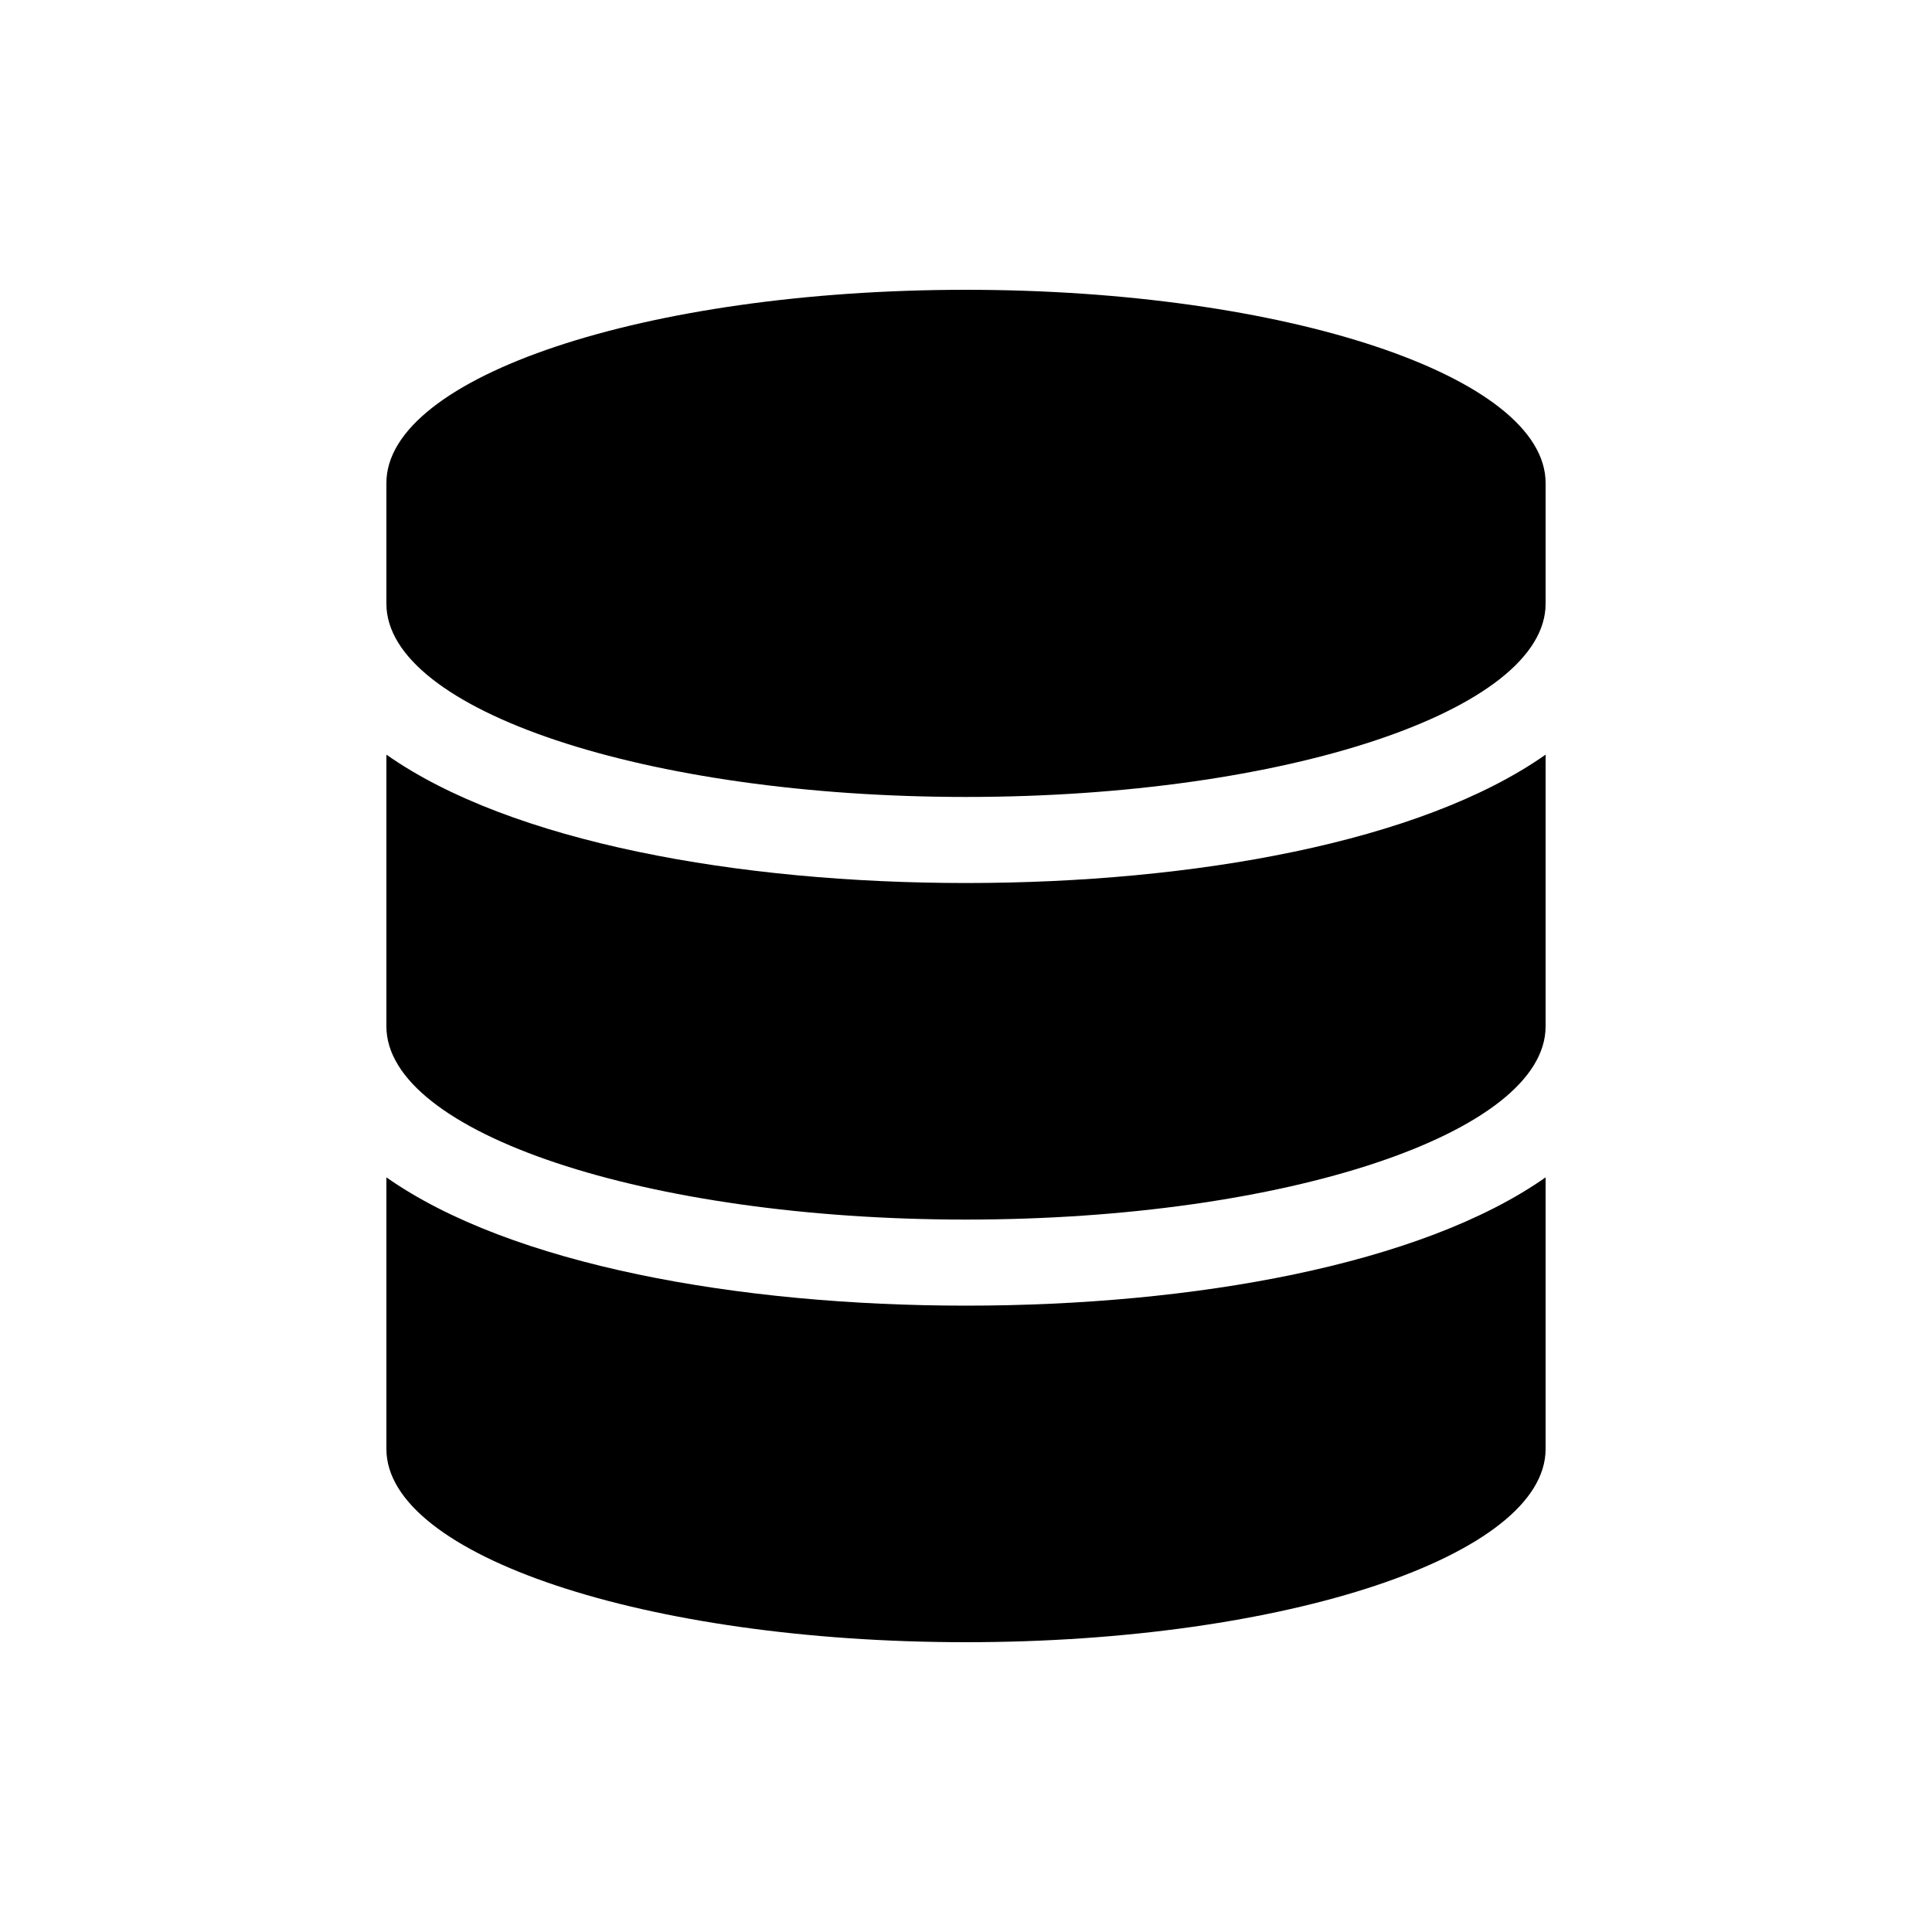 <?xml version="1.0" encoding="UTF-8"?>
<svg width="20px" height="20px" viewBox="0 0 20 20" version="1.1" xmlns="http://www.w3.org/2000/svg" xmlns:xlink="http://www.w3.org/1999/xlink">
    <title>local / icon / icon_data-fill</title>
    <defs>
        <filter id="filter-1">
            <feColorMatrix in="SourceGraphic" type="matrix" values="0 0 0 0 0.341 0 0 0 0 0.337 0 0 0 0 0.373 0 0 0 1 0"></feColorMatrix>
        </filter>
    </defs>
    <g id="local-/-icon-/-icon_data-fill" stroke="none" stroke-width="1" fill="none" fill-rule="evenodd">
        <g filter="url(#filter-1)" id="database">
            <g transform="translate(4, 3)">
                <path d="M12,2 L12,3.25 C12,4.352 9.313,5.25 6,5.25 C2.687,5.25 0,4.352 0,3.25 L0,2 C0,0.898 2.687,0 6,0 C9.313,0 12,0.898 12,2 Z M12,4.812 L12,7.625 C12,8.727 9.313,9.625 6,9.625 C2.687,9.625 0,8.727 0,7.625 L0,4.812 C1.289,5.719 3.648,6.141 6,6.141 C8.352,6.141 10.711,5.719 12,4.812 Z M12,9.188 L12,12 C12,13.102 9.313,14 6,14 C2.687,14 0,13.102 0,12 L0,9.188 C1.289,10.094 3.648,10.516 6,10.516 C8.352,10.516 10.711,10.094 12,9.188 Z" id="Shape" fill="#000000" fill-rule="nonzero"></path>
            </g>
        </g>
    </g>
</svg>